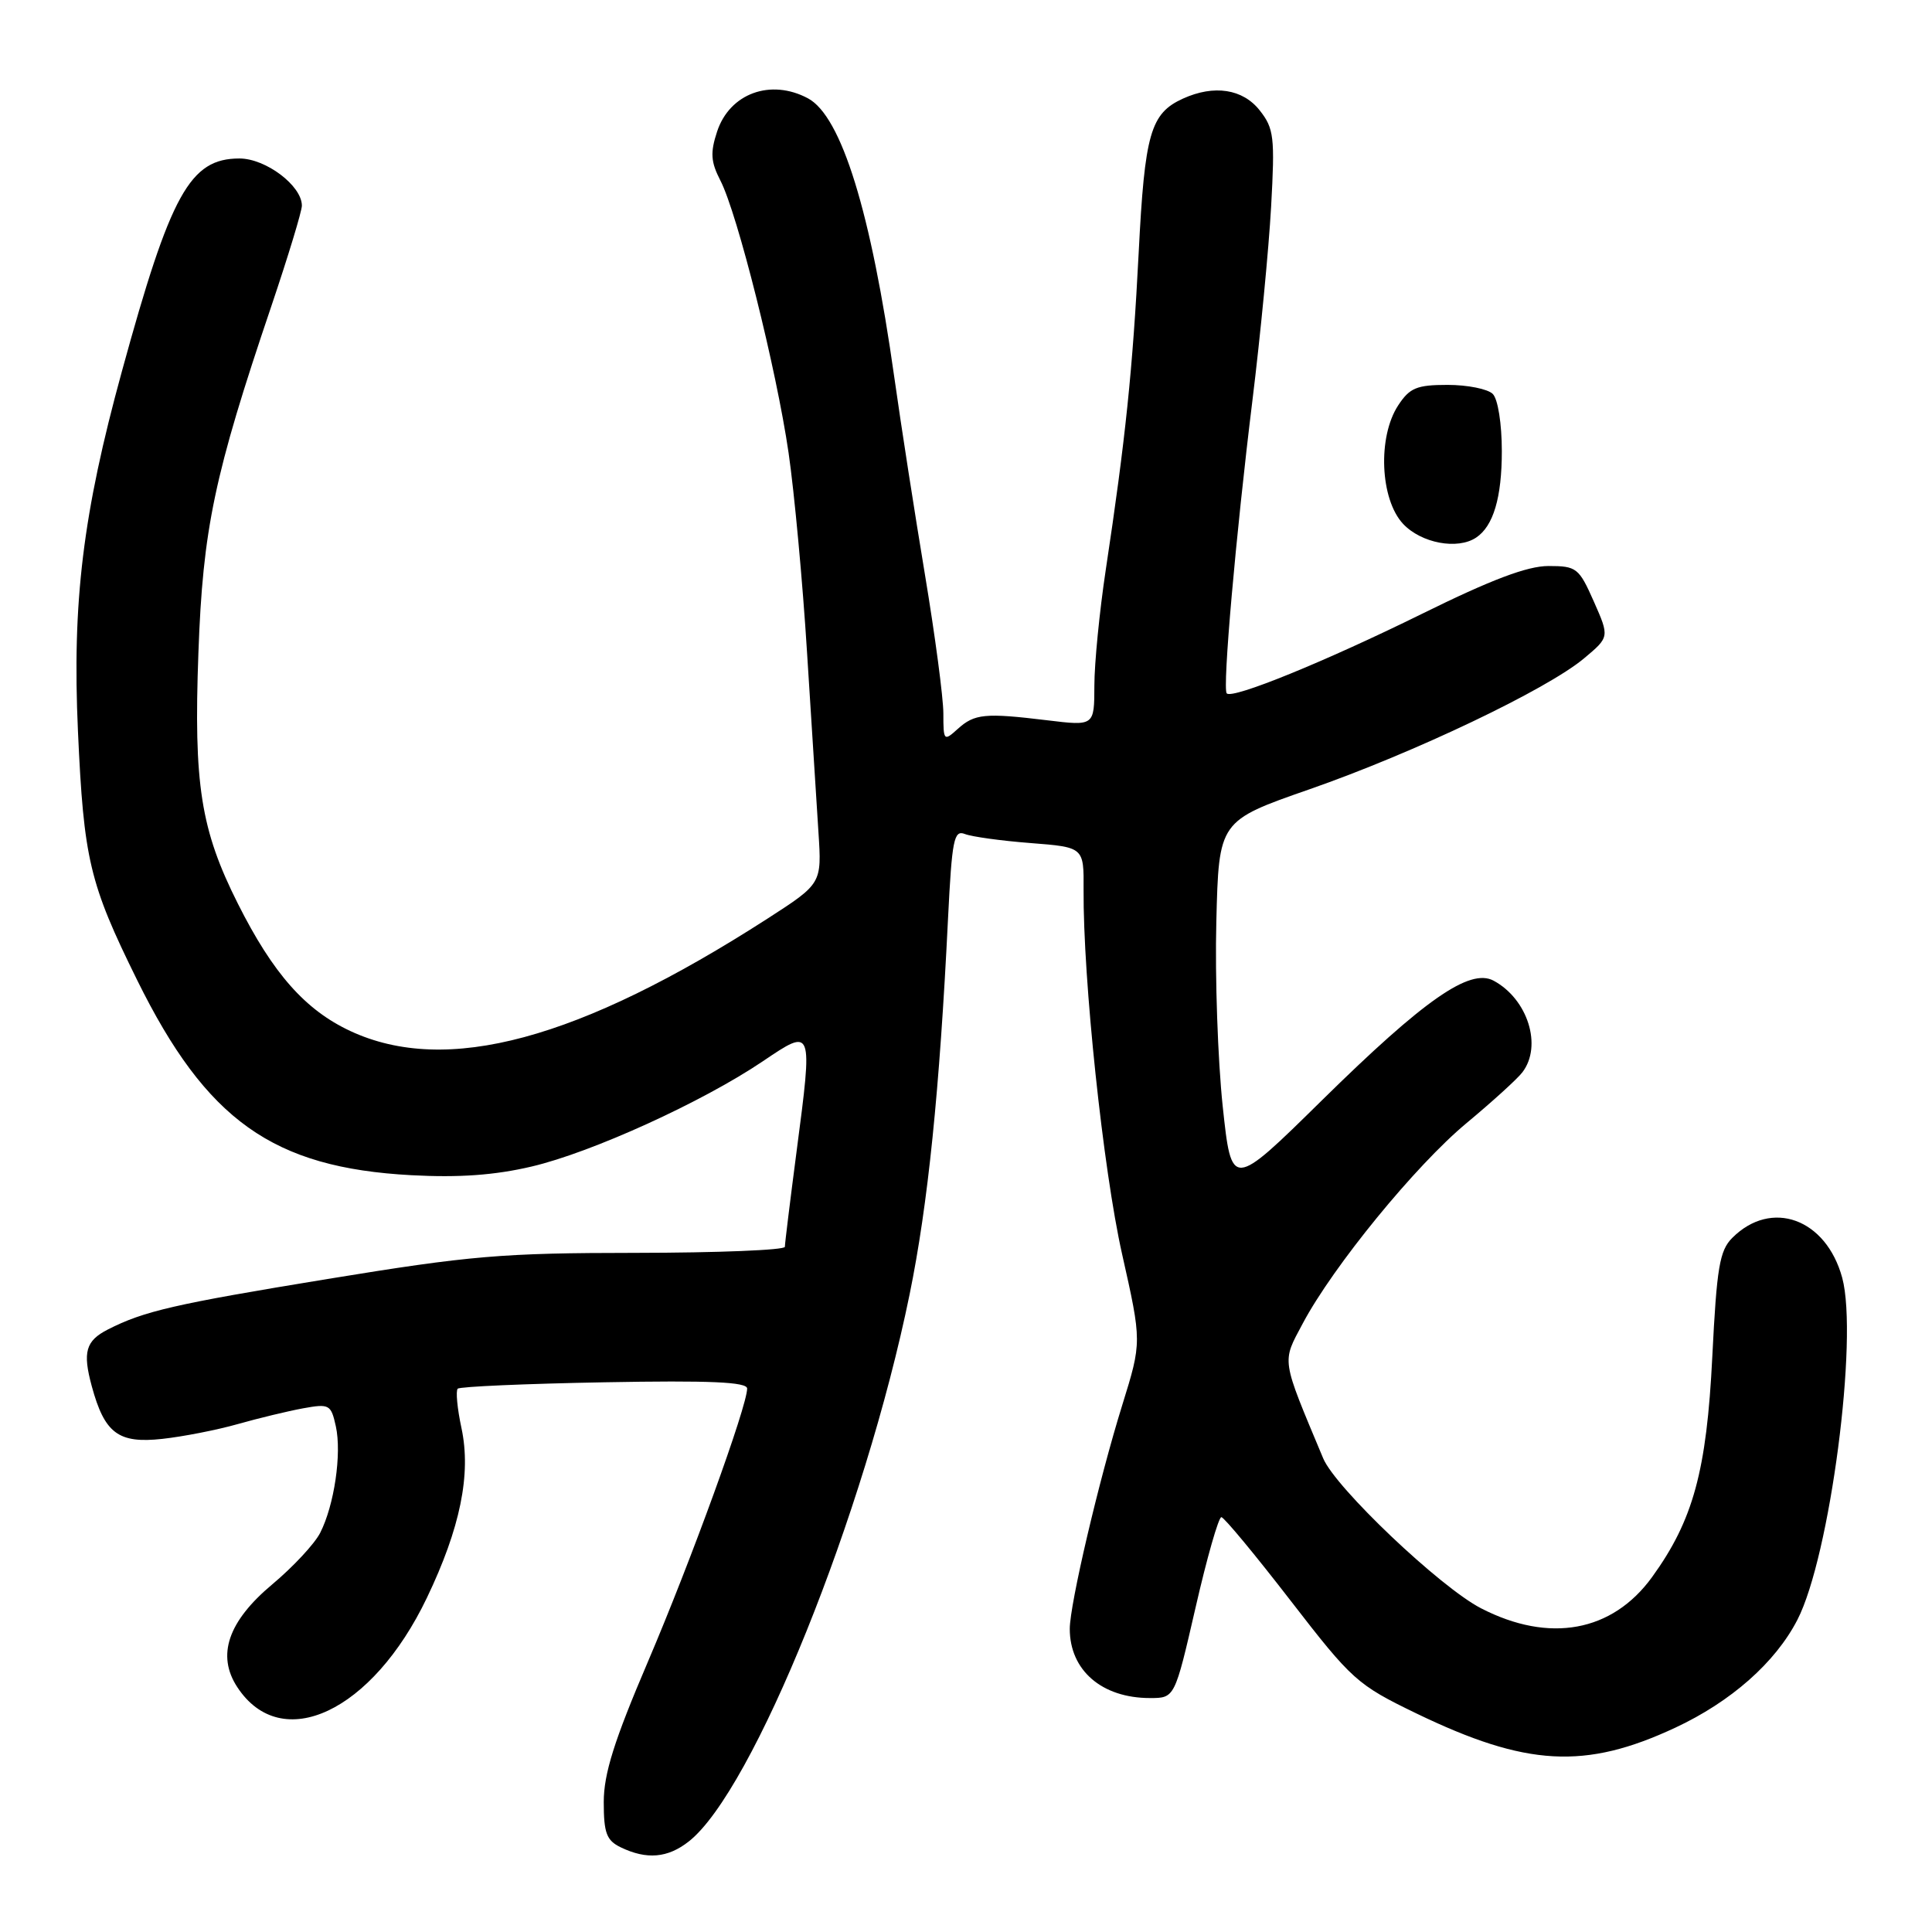 <?xml version="1.0" encoding="UTF-8" standalone="no"?>
<!DOCTYPE svg PUBLIC "-//W3C//DTD SVG 1.1//EN" "http://www.w3.org/Graphics/SVG/1.1/DTD/svg11.dtd" >
<svg xmlns="http://www.w3.org/2000/svg" xmlns:xlink="http://www.w3.org/1999/xlink" version="1.1" viewBox="0 0 256 256">
 <g >
 <path fill="currentColor"
d=" M 91.27 244.00 C 99.77 237.32 114.59 200.59 120.53 171.50 C 122.96 159.62 124.50 144.55 125.62 121.68 C 126.14 111.25 126.40 109.94 127.85 110.51 C 128.76 110.87 132.68 111.41 136.56 111.71 C 143.62 112.26 143.62 112.26 143.58 117.88 C 143.50 129.71 146.17 154.99 148.68 166.16 C 151.30 177.82 151.30 177.82 148.71 186.16 C 145.60 196.16 141.75 212.59 141.75 215.83 C 141.75 221.33 146.00 225.00 152.38 225.00 C 155.66 225.00 155.66 225.00 158.42 213.00 C 159.93 206.40 161.47 201.02 161.84 201.03 C 162.20 201.05 166.32 206.02 171.00 212.08 C 179.16 222.64 179.83 223.24 187.68 227.04 C 202.24 234.07 210.03 234.51 221.98 228.93 C 229.37 225.48 235.24 220.30 238.16 214.64 C 242.48 206.27 246.27 177.30 244.10 169.30 C 241.96 161.47 234.72 158.84 229.54 164.02 C 227.85 165.70 227.48 167.95 226.89 179.74 C 226.14 194.92 224.35 201.45 218.91 208.97 C 213.63 216.25 205.30 217.77 196.25 213.11 C 190.82 210.31 176.96 197.14 175.33 193.24 C 169.71 179.81 169.83 180.61 172.63 175.35 C 176.65 167.79 187.57 154.43 194.32 148.82 C 197.72 145.99 201.05 142.97 201.72 142.09 C 204.40 138.59 202.44 132.38 197.90 129.94 C 194.74 128.26 188.72 132.46 175.18 145.78 C 163.19 157.58 163.19 157.58 162.01 146.54 C 161.37 140.47 160.98 129.49 161.17 122.14 C 161.50 108.77 161.50 108.77 173.50 104.59 C 187.34 99.77 204.97 91.36 209.89 87.24 C 213.27 84.41 213.27 84.41 211.19 79.70 C 209.22 75.25 208.90 75.00 205.18 75.00 C 202.37 75.00 197.58 76.81 188.35 81.37 C 175.56 87.67 163.33 92.66 162.55 91.88 C 161.96 91.30 163.75 70.96 165.96 53.00 C 167.01 44.47 168.12 32.95 168.43 27.38 C 168.94 18.18 168.81 17.02 166.92 14.63 C 164.68 11.78 160.87 11.19 156.74 13.07 C 152.44 15.03 151.68 17.70 150.88 33.50 C 150.09 48.94 149.14 58.16 146.52 75.50 C 145.69 81.00 145.01 87.91 145.01 90.85 C 145.00 96.20 145.00 96.20 138.75 95.44 C 130.51 94.44 129.13 94.57 126.89 96.60 C 125.07 98.25 125.00 98.17 125.00 94.54 C 125.00 92.47 123.90 84.19 122.56 76.14 C 121.22 68.09 119.39 56.33 118.50 50.00 C 115.42 28.10 111.49 15.40 107.06 13.03 C 102.12 10.39 96.69 12.37 95.02 17.43 C 94.10 20.23 94.18 21.44 95.45 23.91 C 97.71 28.27 102.88 48.91 104.49 60.00 C 105.25 65.22 106.36 77.15 106.94 86.50 C 107.53 95.85 108.21 106.56 108.45 110.29 C 108.89 117.08 108.89 117.08 101.70 121.72 C 76.70 137.81 59.15 142.54 46.43 136.62 C 40.45 133.83 36.18 129.01 31.53 119.76 C 26.59 109.94 25.65 103.97 26.29 86.50 C 26.88 70.08 28.38 62.94 35.96 40.55 C 38.18 33.97 40.00 27.99 40.00 27.25 C 40.00 24.61 35.22 21.00 31.73 21.00 C 25.17 21.00 22.61 25.63 16.15 49.21 C 10.98 68.05 9.55 79.74 10.33 96.90 C 11.10 113.89 11.84 117.03 18.16 129.84 C 27.35 148.47 36.15 154.73 54.50 155.72 C 60.82 156.06 65.57 155.72 70.45 154.57 C 78.42 152.70 93.10 146.01 101.07 140.63 C 107.73 136.13 107.71 136.10 105.55 152.58 C 104.70 159.09 104.00 164.77 104.00 165.21 C 104.00 165.64 95.11 166.00 84.25 166.01 C 66.50 166.02 62.37 166.37 43.42 169.47 C 23.14 172.79 19.09 173.72 14.30 176.16 C 11.35 177.67 10.93 179.15 12.16 183.68 C 13.86 189.93 15.68 191.30 21.50 190.66 C 24.25 190.36 28.75 189.48 31.50 188.70 C 34.25 187.92 38.15 186.98 40.16 186.61 C 43.64 185.98 43.86 186.10 44.50 188.99 C 45.30 192.63 44.29 199.47 42.42 203.12 C 41.68 204.57 38.83 207.63 36.07 209.94 C 30.21 214.85 28.68 219.34 31.44 223.55 C 37.30 232.49 49.32 226.84 56.56 211.73 C 60.99 202.49 62.45 195.34 61.15 189.24 C 60.59 186.65 60.37 184.29 60.65 184.01 C 60.93 183.73 69.68 183.35 80.08 183.16 C 94.10 182.90 99.00 183.12 99.00 183.99 C 99.00 186.34 91.56 206.82 85.85 220.19 C 81.37 230.67 80.00 235.04 80.00 238.79 C 80.00 242.89 80.37 243.87 82.25 244.78 C 85.69 246.44 88.48 246.20 91.27 244.00 Z  M 195.60 71.23 C 197.88 69.71 199.00 65.93 199.00 59.77 C 199.00 56.15 198.48 52.88 197.80 52.20 C 197.14 51.54 194.45 51.00 191.82 51.00 C 187.73 51.00 186.79 51.39 185.27 53.71 C 182.52 57.90 182.87 66.16 185.92 69.42 C 188.33 71.98 193.14 72.88 195.60 71.23 Z "/>
</g>
</svg>